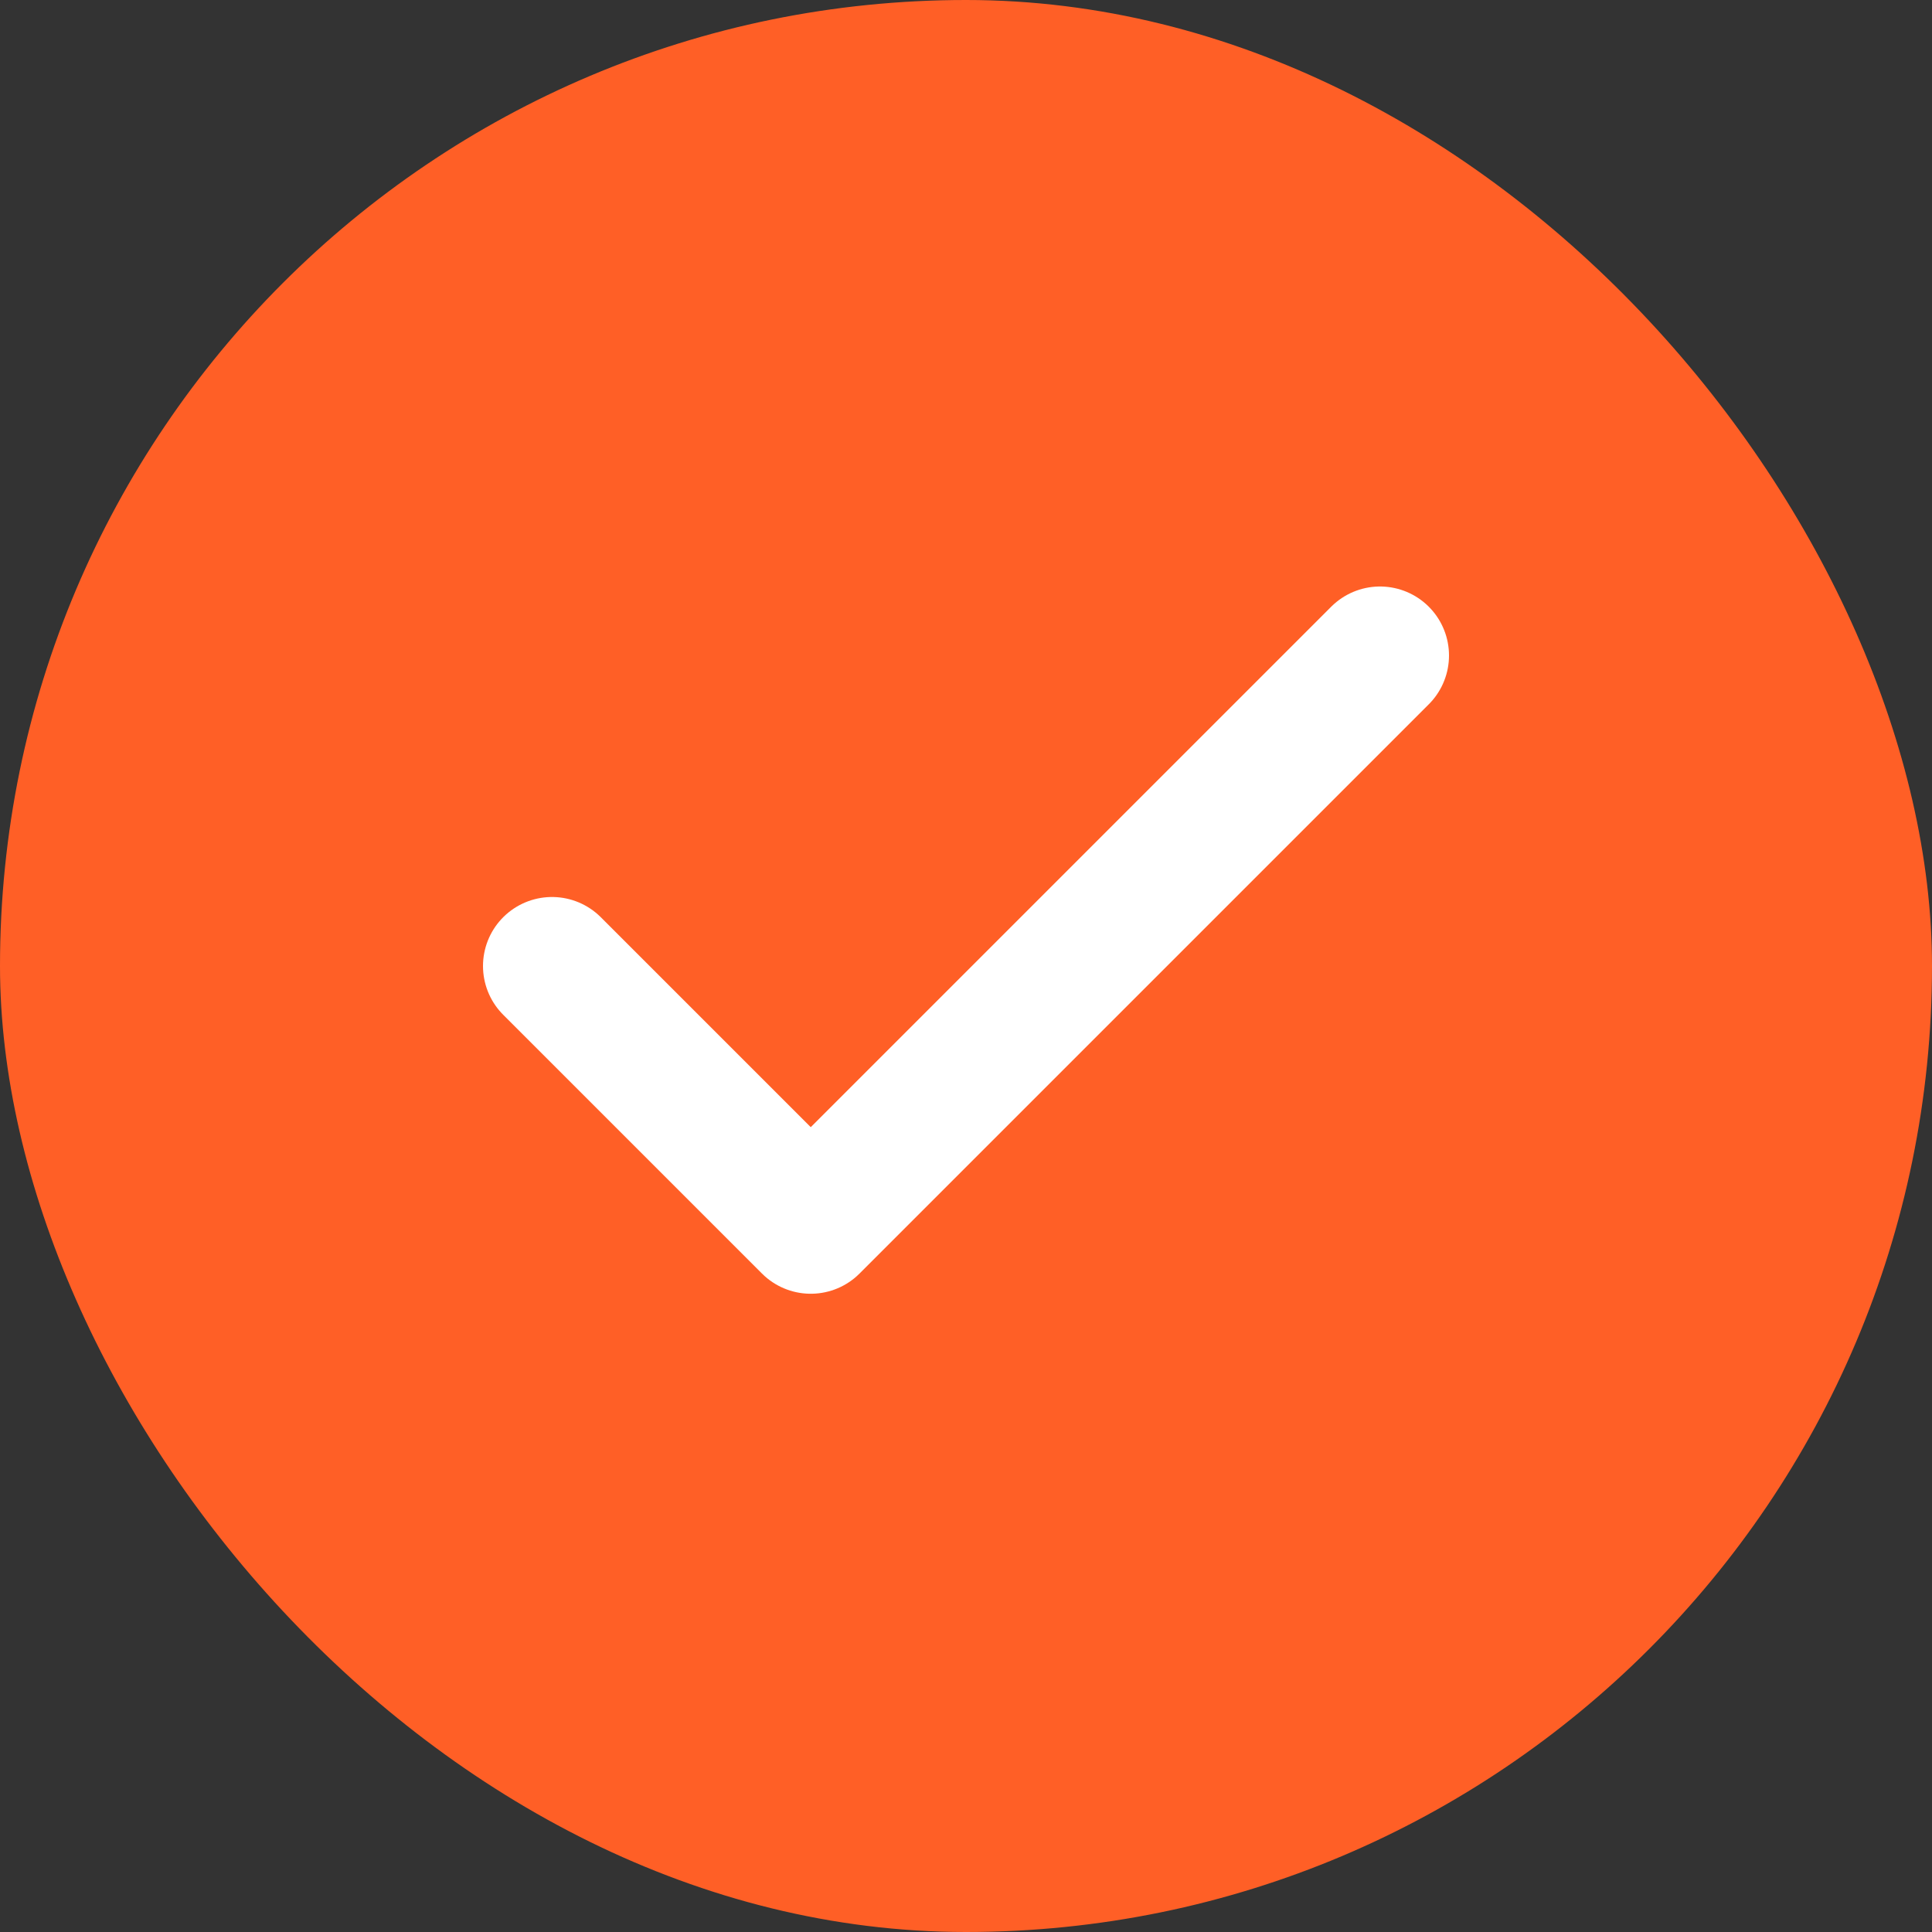 <svg width="28" height="28" viewBox="0 0 28 28" fill="none" xmlns="http://www.w3.org/2000/svg">
<rect x="0" y="0" width="28" height="28" fill="#333333" stroke="none"/>
<rect width="28" height="28" rx="14" fill="#FF5F26"/>
<path d="M20 9.5L11.75 17.75L8 14" stroke="white" stroke-width="2" stroke-linecap="round" stroke-linejoin="round"/>
</svg>
